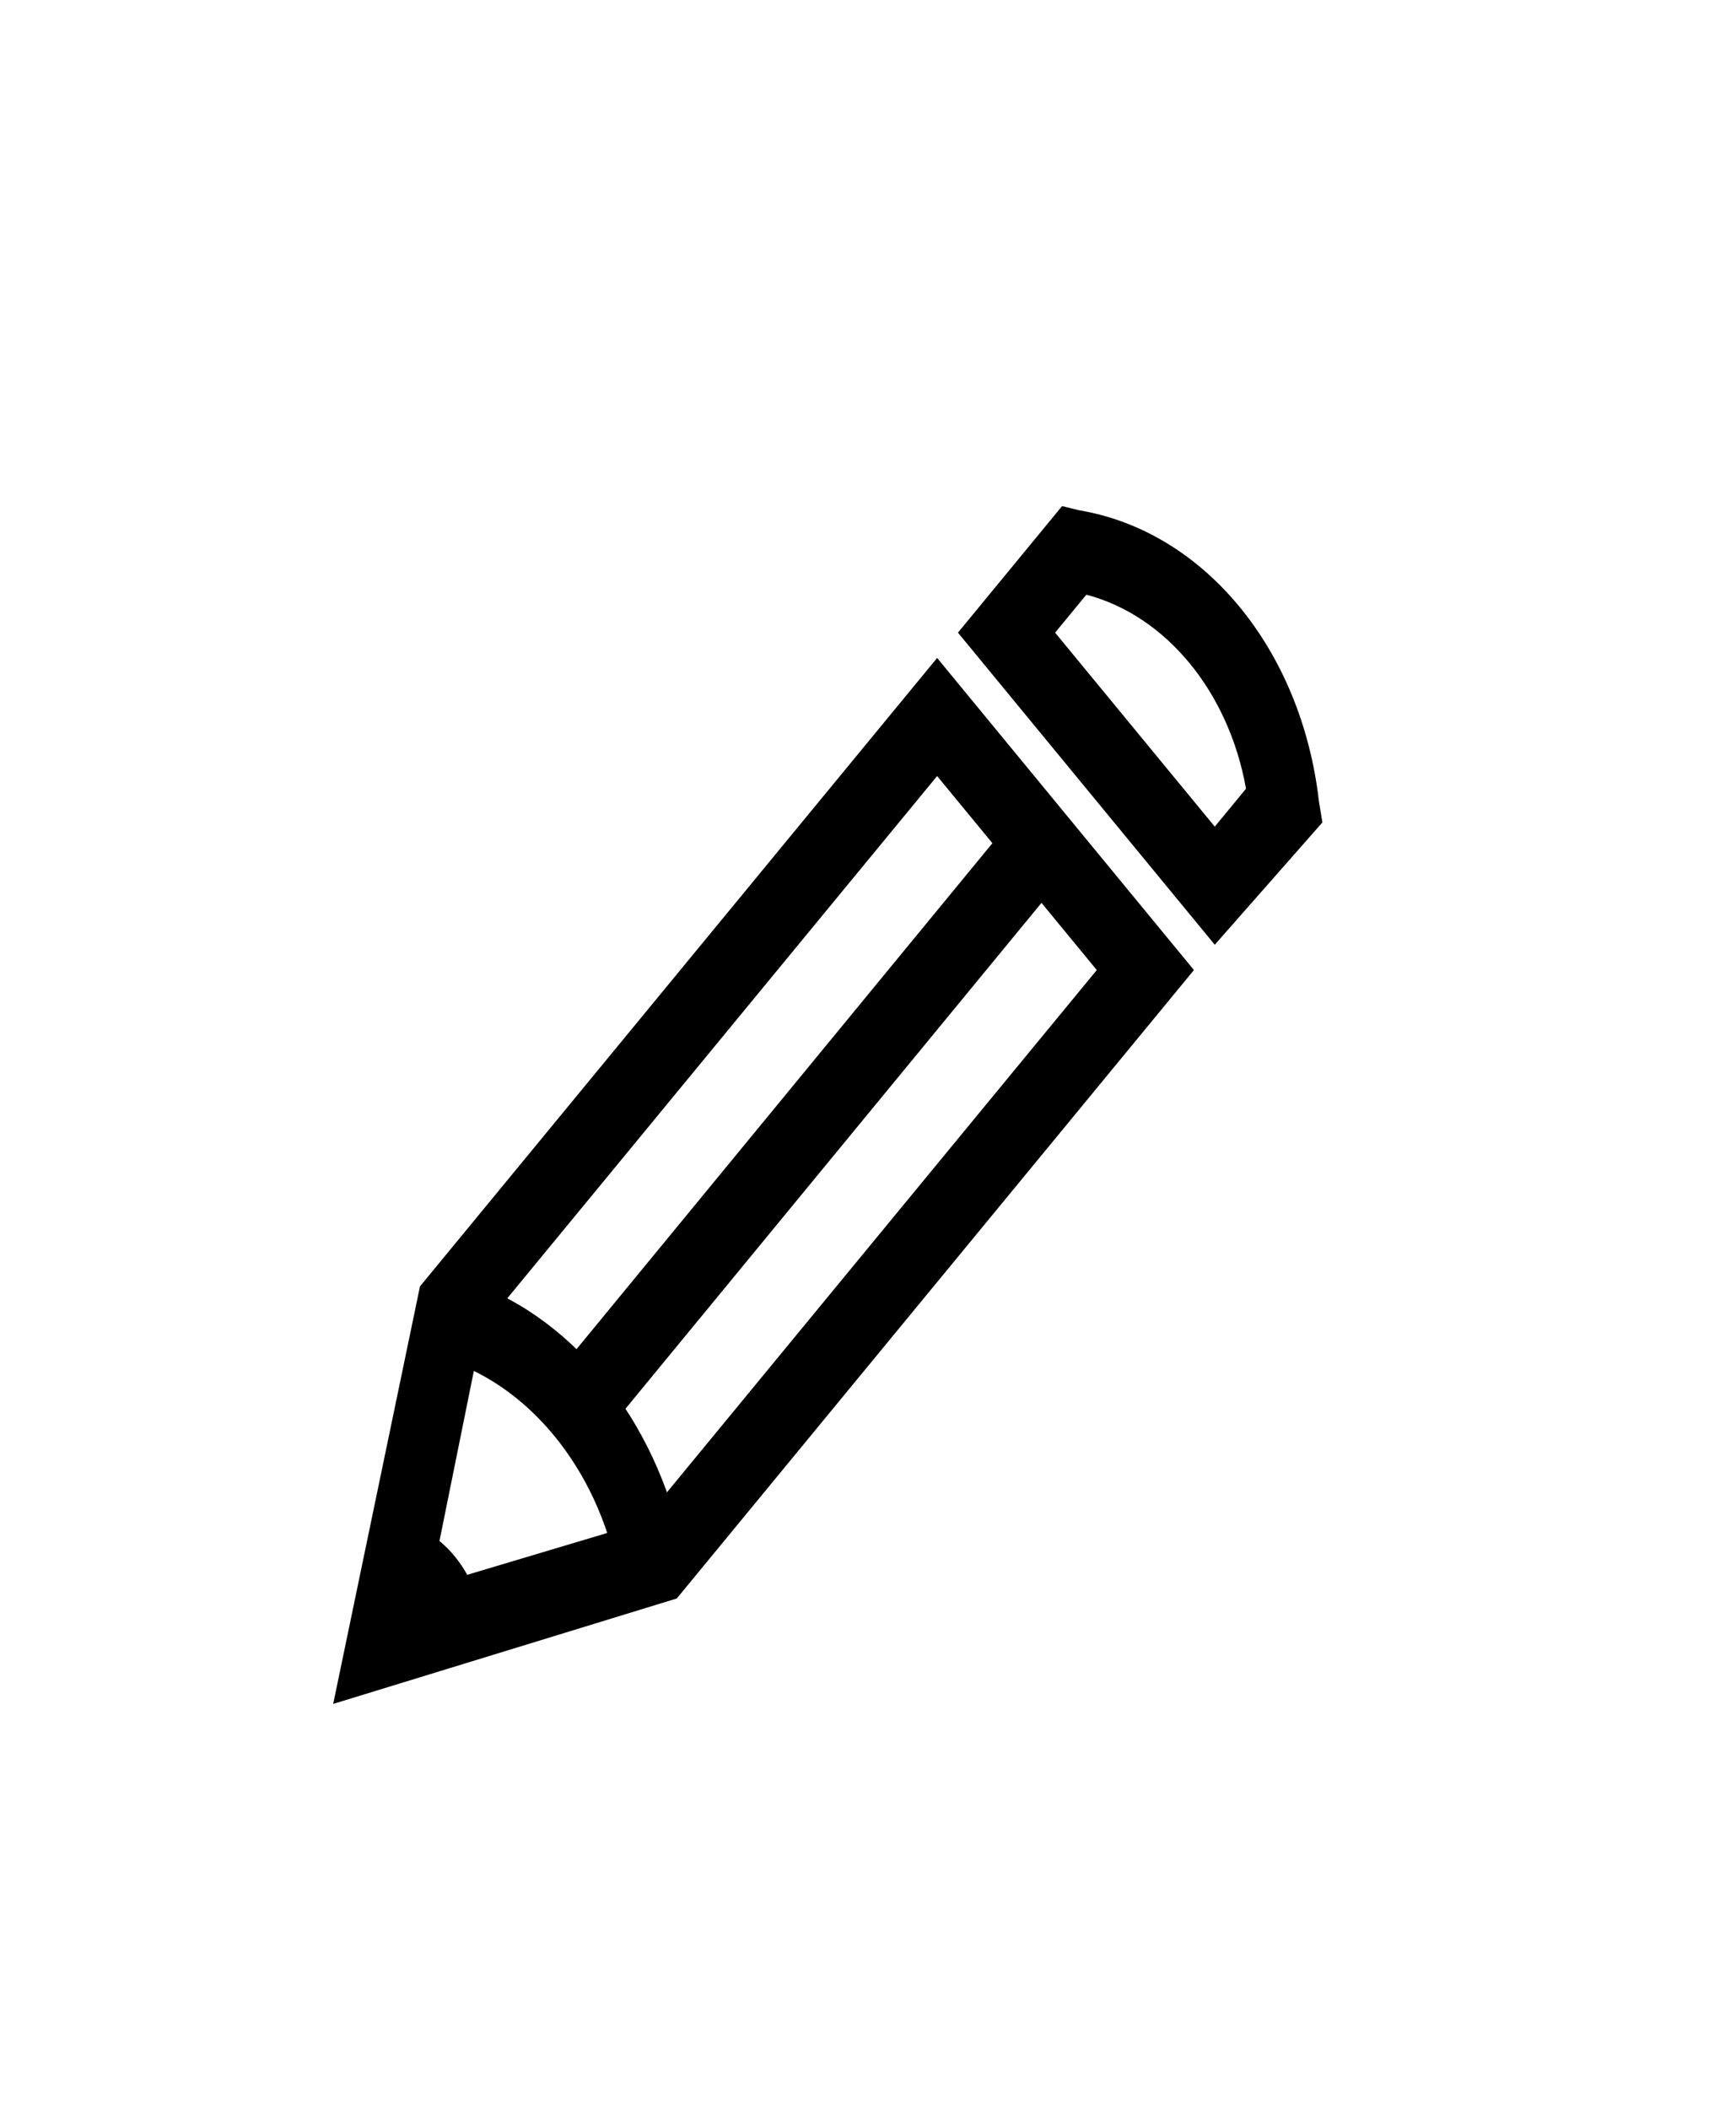 <svg width="28" height="34" viewBox="0 0 28 34" fill="none" xmlns="http://www.w3.org/2000/svg">
<path d="M5.374 27.472L6.774 20.74L15.115 10.608L19.257 15.64L10.916 25.772L5.374 27.472ZM7.781 21.42L6.942 25.568L10.356 24.548L17.69 15.64L15.115 12.512L7.781 21.42Z" fill="black"/>
<path d="M9.965 25.364C9.629 23.664 8.509 22.304 7.11 21.896L7.389 20.604C9.181 21.148 10.58 22.848 11.028 25.024L9.965 25.364Z" fill="black"/>
<path d="M16.401 13.115L17.193 14.077L9.91 22.93L9.118 21.972L16.401 13.115ZM6.158 26.52L7.781 26.044C7.613 25.296 7.166 24.752 6.55 24.548L6.158 26.52ZM19.593 15.232L15.451 10.2L17.13 8.16L17.41 8.228C19.425 8.568 20.993 10.472 21.273 12.92L21.329 13.26L19.593 15.232ZM17.018 10.2L19.593 13.328L20.097 12.716C19.817 11.152 18.809 9.928 17.522 9.588L17.018 10.2Z" fill="black"/>
</svg>
